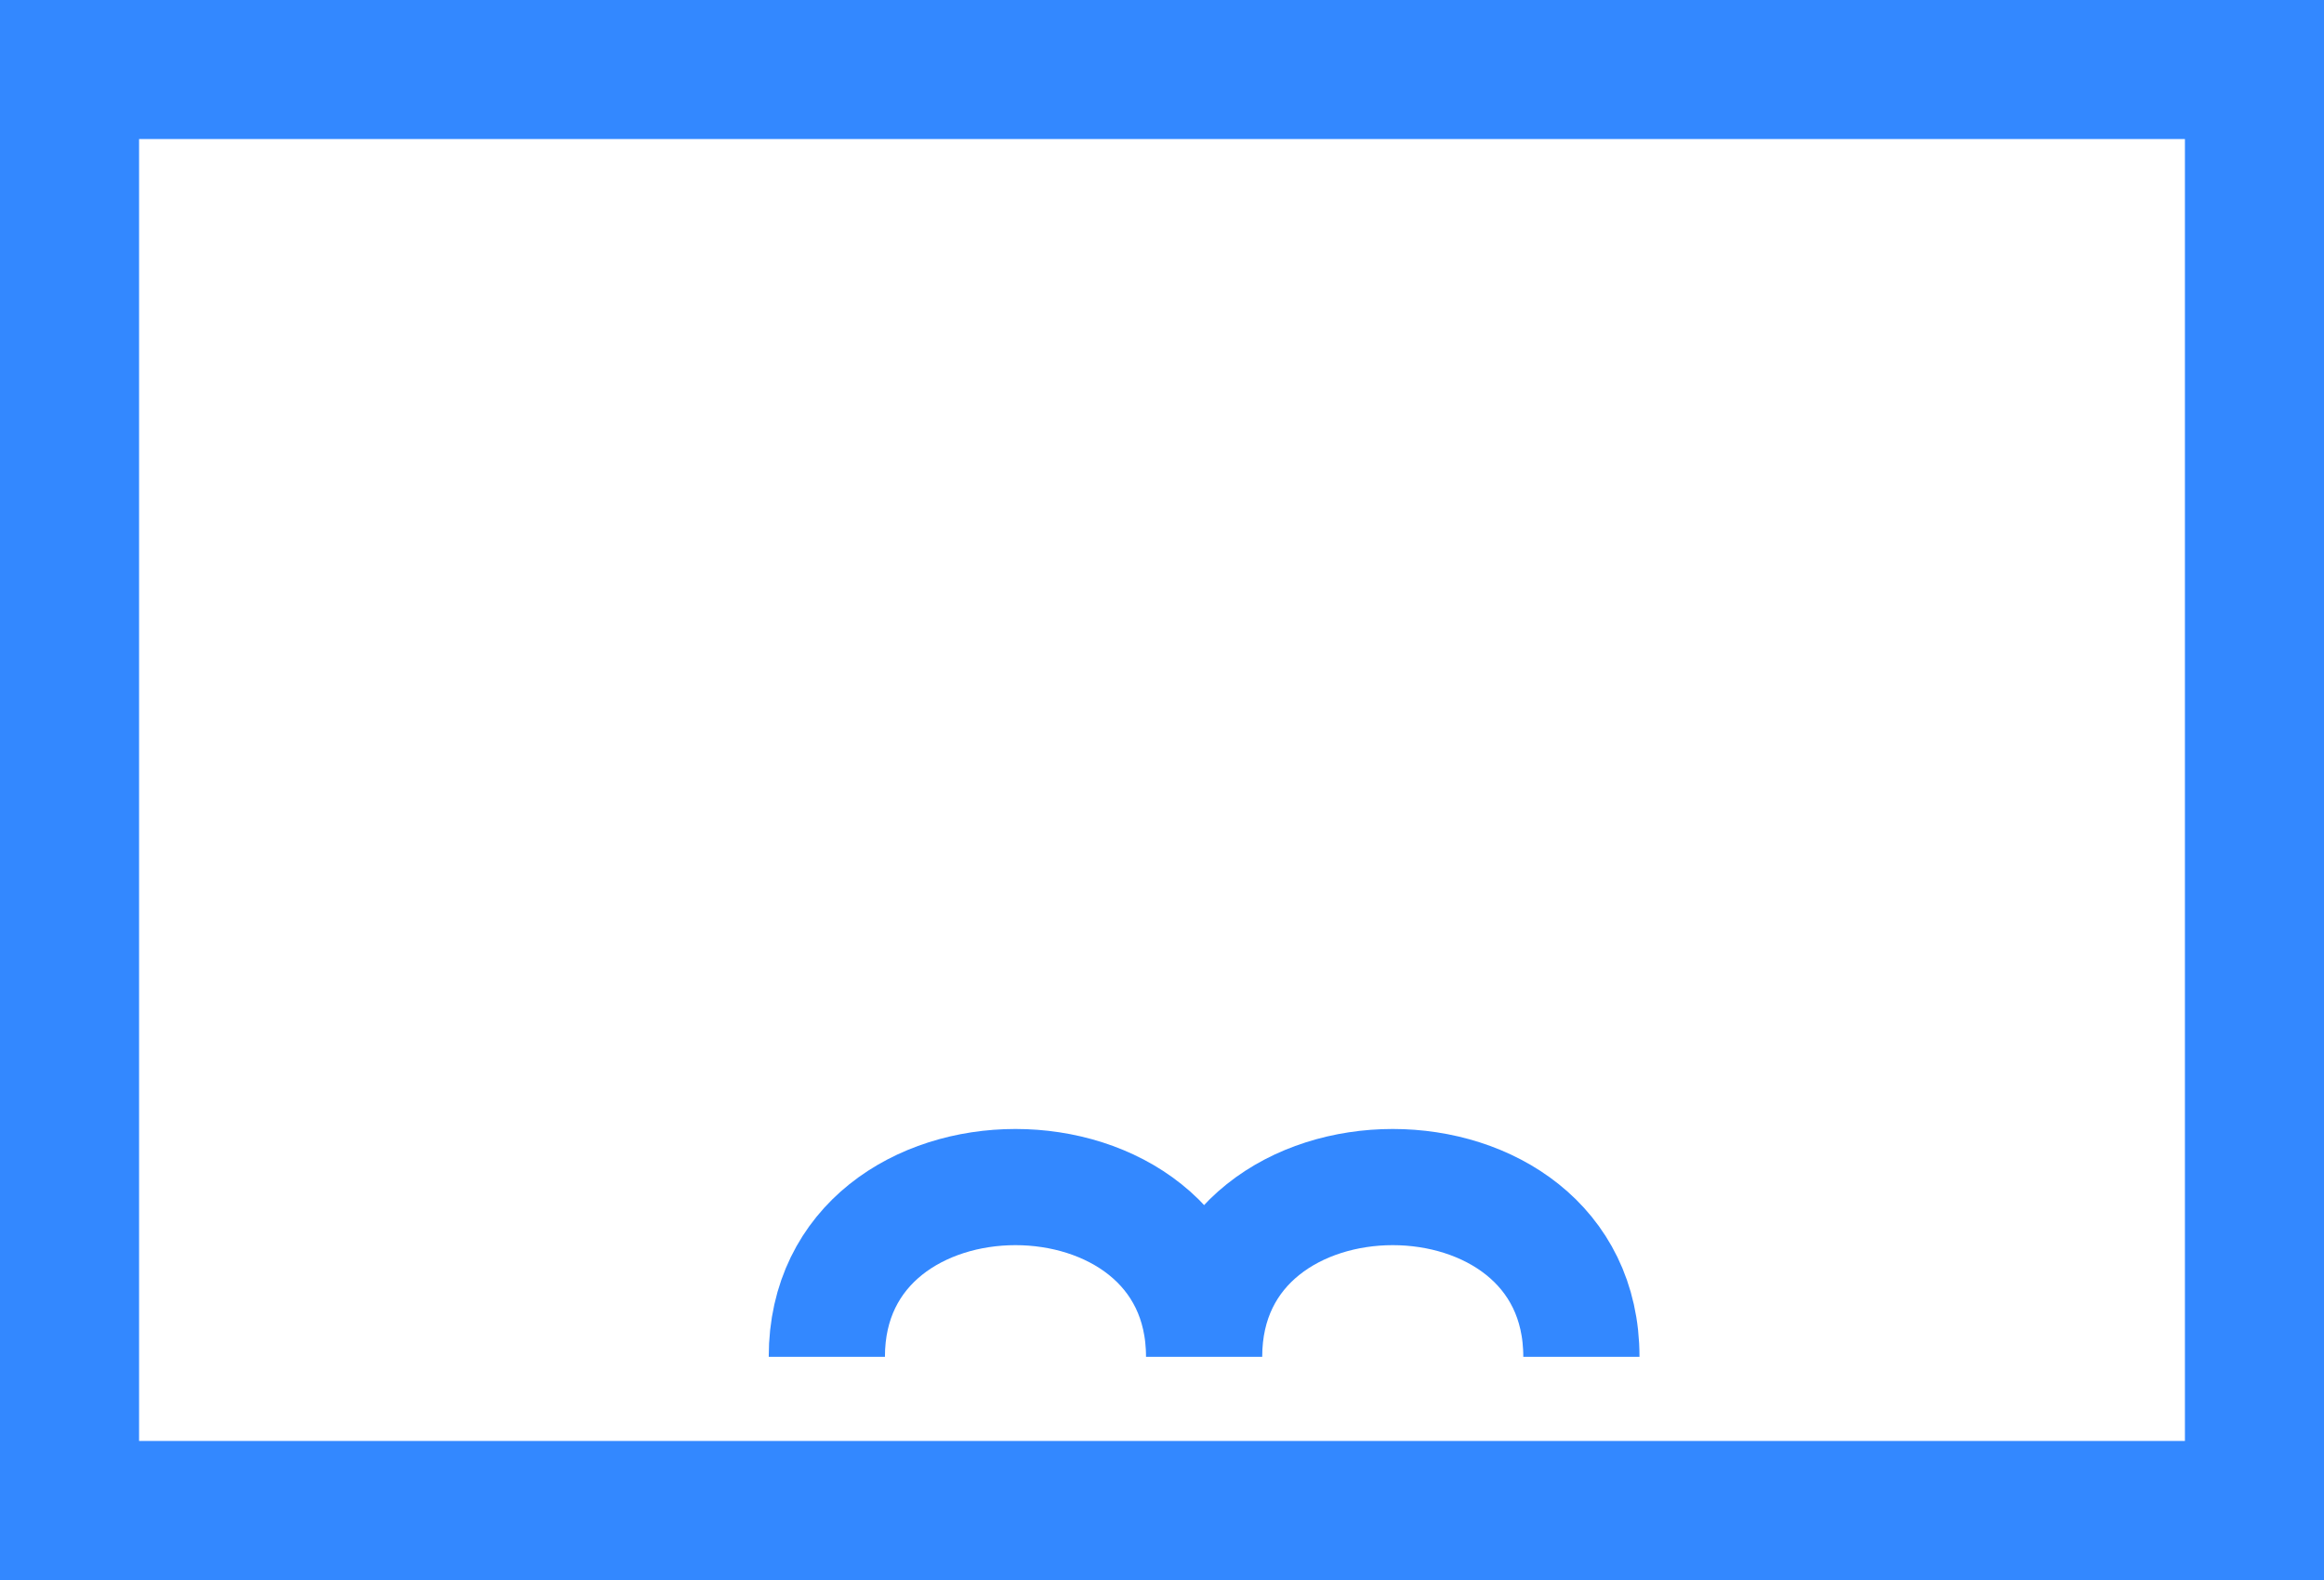 <?xml version="1.0" encoding="UTF-8" standalone="no"?>
<svg
   xmlns:dc="http://purl.org/dc/elements/1.1/"
   xmlns:cc="http://creativecommons.org/ns#"
   xmlns:rdf="http://www.w3.org/1999/02/22-rdf-syntax-ns#"
   xmlns:svg="http://www.w3.org/2000/svg"
   xmlns="http://www.w3.org/2000/svg"
   xmlns:sodipodi="http://sodipodi.sourceforge.net/DTD/sodipodi-0.dtd"
   xmlns:inkscape="http://www.inkscape.org/namespaces/inkscape"
   version="1.2"
   width="50"
   height="34"
   viewBox="21 46 50 34"
   id="svg6589"
   sodipodi:docname="airborne.svg"
   inkscape:version="0.92.4 (5da689c313, 2019-01-14)">
  <defs
     id="defs6593" />
  <sodipodi:namedview
     pagecolor="#ffffff"
     bordercolor="#666666"
     borderopacity="1"
     objecttolerance="10"
     gridtolerance="10"
     guidetolerance="10"
     inkscape:pageopacity="0"
     inkscape:pageshadow="2"
     inkscape:window-width="1920"
     inkscape:window-height="972"
     id="namedview6591"
     showgrid="false"
     inkscape:zoom="17.481481"
     inkscape:cx="16.764771"
     inkscape:cy="17.446742"
     inkscape:window-x="0"
     inkscape:window-y="27"
     inkscape:window-maximized="1"
     inkscape:current-layer="svg6589" />
  <path
     style="fill:none;fill-opacity:1;stroke:#3388ff;stroke-width:2.992;stroke-miterlimit:4;stroke-dasharray:none;stroke-opacity:1"
     inkscape:connector-curvature="0"
     d="M 22.496,47.496 H 69.504 V 78.504 H 22.496 Z"
     id="path6583" />
  <path
     style="fill:none;stroke:#3388ff;stroke-width:2.5;stroke-miterlimit:4;stroke-dasharray:none;stroke-opacity:1;fill-opacity:1"
     inkscape:connector-curvature="0"
     d="m 38.789,75.197 c 0,-4.87 8.117,-4.87 8.117,0 0,-4.87 8.117,-4.87 8.117,0"
     id="path6587" />
</svg>
